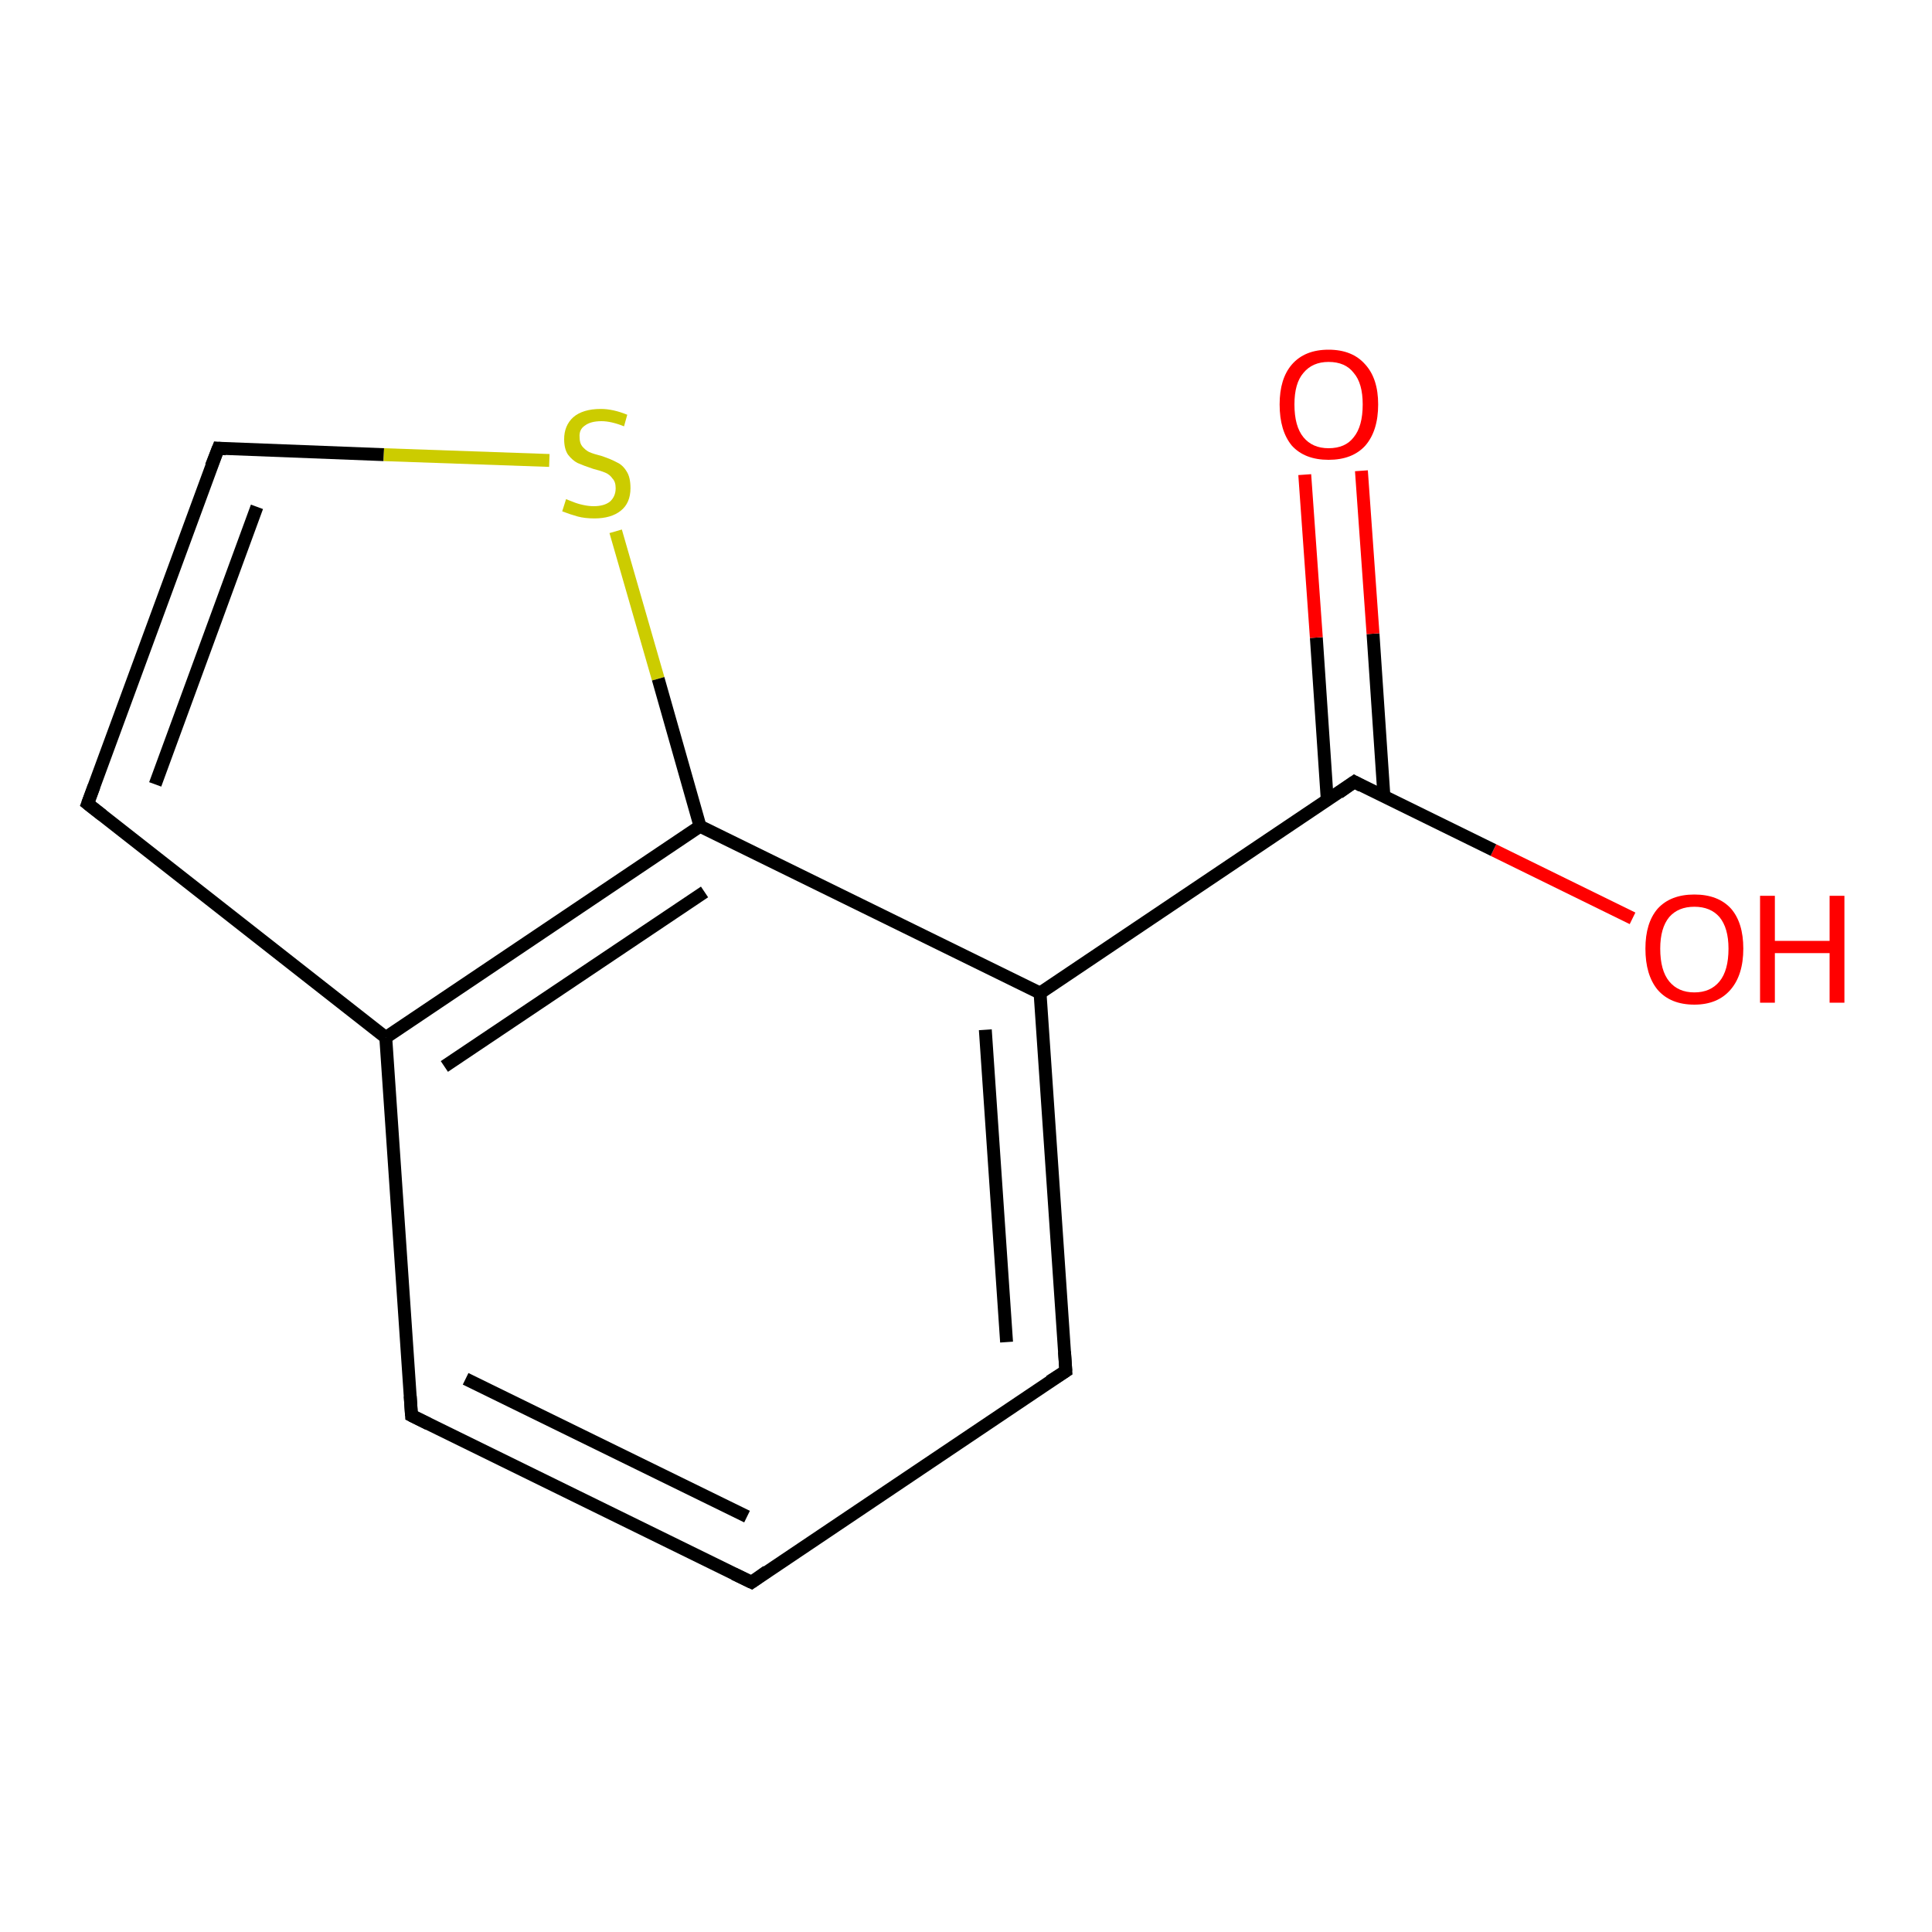 <?xml version='1.0' encoding='iso-8859-1'?>
<svg version='1.1' baseProfile='full'
              xmlns='http://www.w3.org/2000/svg'
                      xmlns:rdkit='http://www.rdkit.org/xml'
                      xmlns:xlink='http://www.w3.org/1999/xlink'
                  xml:space='preserve'
width='300px' height='300px' viewBox='0 0 300 300'>
<!-- END OF HEADER -->
<rect style='opacity:1.0;fill:#FFFFFF;stroke:none' width='300.0' height='300.0' x='0.0' y='0.0'> </rect>
<path class='bond-0 atom-0 atom-1' d='M 253.5,142.6 L 231.9,132.0' style='fill:none;fill-rule:evenodd;stroke:#FF0000;stroke-width:2.0px;stroke-linecap:butt;stroke-linejoin:miter;stroke-opacity:1' />
<path class='bond-0 atom-0 atom-1' d='M 231.9,132.0 L 210.3,121.4' style='fill:none;fill-rule:evenodd;stroke:#000000;stroke-width:2.0px;stroke-linecap:butt;stroke-linejoin:miter;stroke-opacity:1' />
<path class='bond-1 atom-1 atom-2' d='M 214.9,123.7 L 213.2,98.4' style='fill:none;fill-rule:evenodd;stroke:#000000;stroke-width:2.0px;stroke-linecap:butt;stroke-linejoin:miter;stroke-opacity:1' />
<path class='bond-1 atom-1 atom-2' d='M 213.2,98.4 L 211.4,73.1' style='fill:none;fill-rule:evenodd;stroke:#FF0000;stroke-width:2.0px;stroke-linecap:butt;stroke-linejoin:miter;stroke-opacity:1' />
<path class='bond-1 atom-1 atom-2' d='M 206.1,124.3 L 204.4,99.0' style='fill:none;fill-rule:evenodd;stroke:#000000;stroke-width:2.0px;stroke-linecap:butt;stroke-linejoin:miter;stroke-opacity:1' />
<path class='bond-1 atom-1 atom-2' d='M 204.4,99.0 L 202.6,73.7' style='fill:none;fill-rule:evenodd;stroke:#FF0000;stroke-width:2.0px;stroke-linecap:butt;stroke-linejoin:miter;stroke-opacity:1' />
<path class='bond-2 atom-1 atom-3' d='M 210.3,121.4 L 161.5,154.2' style='fill:none;fill-rule:evenodd;stroke:#000000;stroke-width:2.0px;stroke-linecap:butt;stroke-linejoin:miter;stroke-opacity:1' />
<path class='bond-3 atom-3 atom-4' d='M 161.5,154.2 L 165.5,212.9' style='fill:none;fill-rule:evenodd;stroke:#000000;stroke-width:2.0px;stroke-linecap:butt;stroke-linejoin:miter;stroke-opacity:1' />
<path class='bond-3 atom-3 atom-4' d='M 153.0,159.9 L 156.3,208.4' style='fill:none;fill-rule:evenodd;stroke:#000000;stroke-width:2.0px;stroke-linecap:butt;stroke-linejoin:miter;stroke-opacity:1' />
<path class='bond-4 atom-4 atom-5' d='M 165.5,212.9 L 116.7,245.7' style='fill:none;fill-rule:evenodd;stroke:#000000;stroke-width:2.0px;stroke-linecap:butt;stroke-linejoin:miter;stroke-opacity:1' />
<path class='bond-5 atom-5 atom-6' d='M 116.7,245.7 L 63.9,219.8' style='fill:none;fill-rule:evenodd;stroke:#000000;stroke-width:2.0px;stroke-linecap:butt;stroke-linejoin:miter;stroke-opacity:1' />
<path class='bond-5 atom-5 atom-6' d='M 116.0,235.5 L 72.3,214.1' style='fill:none;fill-rule:evenodd;stroke:#000000;stroke-width:2.0px;stroke-linecap:butt;stroke-linejoin:miter;stroke-opacity:1' />
<path class='bond-6 atom-6 atom-7' d='M 63.9,219.8 L 59.9,161.1' style='fill:none;fill-rule:evenodd;stroke:#000000;stroke-width:2.0px;stroke-linecap:butt;stroke-linejoin:miter;stroke-opacity:1' />
<path class='bond-7 atom-7 atom-8' d='M 59.9,161.1 L 13.6,124.8' style='fill:none;fill-rule:evenodd;stroke:#000000;stroke-width:2.0px;stroke-linecap:butt;stroke-linejoin:miter;stroke-opacity:1' />
<path class='bond-8 atom-8 atom-9' d='M 13.6,124.8 L 33.9,69.6' style='fill:none;fill-rule:evenodd;stroke:#000000;stroke-width:2.0px;stroke-linecap:butt;stroke-linejoin:miter;stroke-opacity:1' />
<path class='bond-8 atom-8 atom-9' d='M 24.1,121.8 L 39.9,78.7' style='fill:none;fill-rule:evenodd;stroke:#000000;stroke-width:2.0px;stroke-linecap:butt;stroke-linejoin:miter;stroke-opacity:1' />
<path class='bond-9 atom-9 atom-10' d='M 33.9,69.6 L 59.6,70.6' style='fill:none;fill-rule:evenodd;stroke:#000000;stroke-width:2.0px;stroke-linecap:butt;stroke-linejoin:miter;stroke-opacity:1' />
<path class='bond-9 atom-9 atom-10' d='M 59.6,70.6 L 85.3,71.5' style='fill:none;fill-rule:evenodd;stroke:#CCCC00;stroke-width:2.0px;stroke-linecap:butt;stroke-linejoin:miter;stroke-opacity:1' />
<path class='bond-10 atom-10 atom-11' d='M 95.6,82.5 L 102.2,105.4' style='fill:none;fill-rule:evenodd;stroke:#CCCC00;stroke-width:2.0px;stroke-linecap:butt;stroke-linejoin:miter;stroke-opacity:1' />
<path class='bond-10 atom-10 atom-11' d='M 102.2,105.4 L 108.7,128.3' style='fill:none;fill-rule:evenodd;stroke:#000000;stroke-width:2.0px;stroke-linecap:butt;stroke-linejoin:miter;stroke-opacity:1' />
<path class='bond-11 atom-11 atom-3' d='M 108.7,128.3 L 161.5,154.2' style='fill:none;fill-rule:evenodd;stroke:#000000;stroke-width:2.0px;stroke-linecap:butt;stroke-linejoin:miter;stroke-opacity:1' />
<path class='bond-12 atom-11 atom-7' d='M 108.7,128.3 L 59.9,161.1' style='fill:none;fill-rule:evenodd;stroke:#000000;stroke-width:2.0px;stroke-linecap:butt;stroke-linejoin:miter;stroke-opacity:1' />
<path class='bond-12 atom-11 atom-7' d='M 109.4,138.5 L 69.0,165.6' style='fill:none;fill-rule:evenodd;stroke:#000000;stroke-width:2.0px;stroke-linecap:butt;stroke-linejoin:miter;stroke-opacity:1' />
<path d='M 211.4,122.0 L 210.3,121.4 L 207.9,123.1' style='fill:none;stroke:#000000;stroke-width:2.0px;stroke-linecap:butt;stroke-linejoin:miter;stroke-opacity:1;' />
<path d='M 165.3,209.9 L 165.5,212.9 L 163.0,214.5' style='fill:none;stroke:#000000;stroke-width:2.0px;stroke-linecap:butt;stroke-linejoin:miter;stroke-opacity:1;' />
<path d='M 119.1,244.0 L 116.7,245.7 L 114.0,244.4' style='fill:none;stroke:#000000;stroke-width:2.0px;stroke-linecap:butt;stroke-linejoin:miter;stroke-opacity:1;' />
<path d='M 66.5,221.1 L 63.9,219.8 L 63.7,216.8' style='fill:none;stroke:#000000;stroke-width:2.0px;stroke-linecap:butt;stroke-linejoin:miter;stroke-opacity:1;' />
<path d='M 15.9,126.6 L 13.6,124.8 L 14.6,122.1' style='fill:none;stroke:#000000;stroke-width:2.0px;stroke-linecap:butt;stroke-linejoin:miter;stroke-opacity:1;' />
<path d='M 32.8,72.4 L 33.9,69.6 L 35.1,69.7' style='fill:none;stroke:#000000;stroke-width:2.0px;stroke-linecap:butt;stroke-linejoin:miter;stroke-opacity:1;' />
<path class='atom-0' d='M 255.5 147.3
Q 255.5 143.3, 257.4 141.1
Q 259.4 138.9, 263.1 138.9
Q 266.8 138.9, 268.8 141.1
Q 270.7 143.3, 270.7 147.3
Q 270.7 151.4, 268.7 153.7
Q 266.7 156.0, 263.1 156.0
Q 259.4 156.0, 257.4 153.7
Q 255.5 151.4, 255.5 147.3
M 263.1 154.1
Q 265.6 154.1, 267.0 152.4
Q 268.4 150.7, 268.4 147.3
Q 268.4 144.1, 267.0 142.4
Q 265.6 140.8, 263.1 140.8
Q 260.6 140.8, 259.2 142.4
Q 257.8 144.1, 257.8 147.3
Q 257.8 150.7, 259.2 152.4
Q 260.6 154.1, 263.1 154.1
' fill='#FF0000'/>
<path class='atom-0' d='M 273.3 139.1
L 275.6 139.1
L 275.6 146.1
L 284.1 146.1
L 284.1 139.1
L 286.4 139.1
L 286.4 155.7
L 284.1 155.7
L 284.1 148.0
L 275.6 148.0
L 275.6 155.7
L 273.3 155.7
L 273.3 139.1
' fill='#FF0000'/>
<path class='atom-2' d='M 198.7 62.8
Q 198.7 58.8, 200.6 56.6
Q 202.6 54.3, 206.3 54.3
Q 210.0 54.3, 212.0 56.6
Q 214.0 58.8, 214.0 62.8
Q 214.0 66.9, 212.0 69.2
Q 210.0 71.4, 206.3 71.4
Q 202.6 71.4, 200.6 69.2
Q 198.7 66.9, 198.7 62.8
M 206.3 69.6
Q 208.9 69.6, 210.2 67.9
Q 211.6 66.2, 211.6 62.8
Q 211.6 59.5, 210.2 57.9
Q 208.9 56.2, 206.3 56.2
Q 203.8 56.2, 202.4 57.9
Q 201.0 59.5, 201.0 62.8
Q 201.0 66.2, 202.4 67.9
Q 203.8 69.6, 206.3 69.6
' fill='#FF0000'/>
<path class='atom-10' d='M 87.9 77.5
Q 88.1 77.6, 88.9 77.9
Q 89.6 78.2, 90.5 78.4
Q 91.4 78.6, 92.2 78.6
Q 93.8 78.6, 94.7 77.9
Q 95.6 77.1, 95.6 75.8
Q 95.6 74.8, 95.1 74.3
Q 94.7 73.7, 94.0 73.4
Q 93.3 73.1, 92.1 72.8
Q 90.6 72.3, 89.7 71.9
Q 88.9 71.5, 88.2 70.6
Q 87.6 69.7, 87.6 68.2
Q 87.6 66.1, 89.0 64.8
Q 90.5 63.5, 93.3 63.5
Q 95.2 63.5, 97.4 64.4
L 96.9 66.2
Q 94.9 65.4, 93.4 65.4
Q 91.7 65.4, 90.8 66.1
Q 89.9 66.7, 90.0 67.9
Q 90.0 68.8, 90.4 69.3
Q 90.9 69.9, 91.5 70.2
Q 92.2 70.5, 93.4 70.8
Q 94.9 71.3, 95.8 71.8
Q 96.7 72.2, 97.3 73.2
Q 97.9 74.1, 97.9 75.8
Q 97.9 78.1, 96.4 79.3
Q 94.9 80.5, 92.3 80.5
Q 90.8 80.5, 89.7 80.2
Q 88.6 79.9, 87.3 79.4
L 87.9 77.5
' fill='#CCCC00'/>
</svg>
